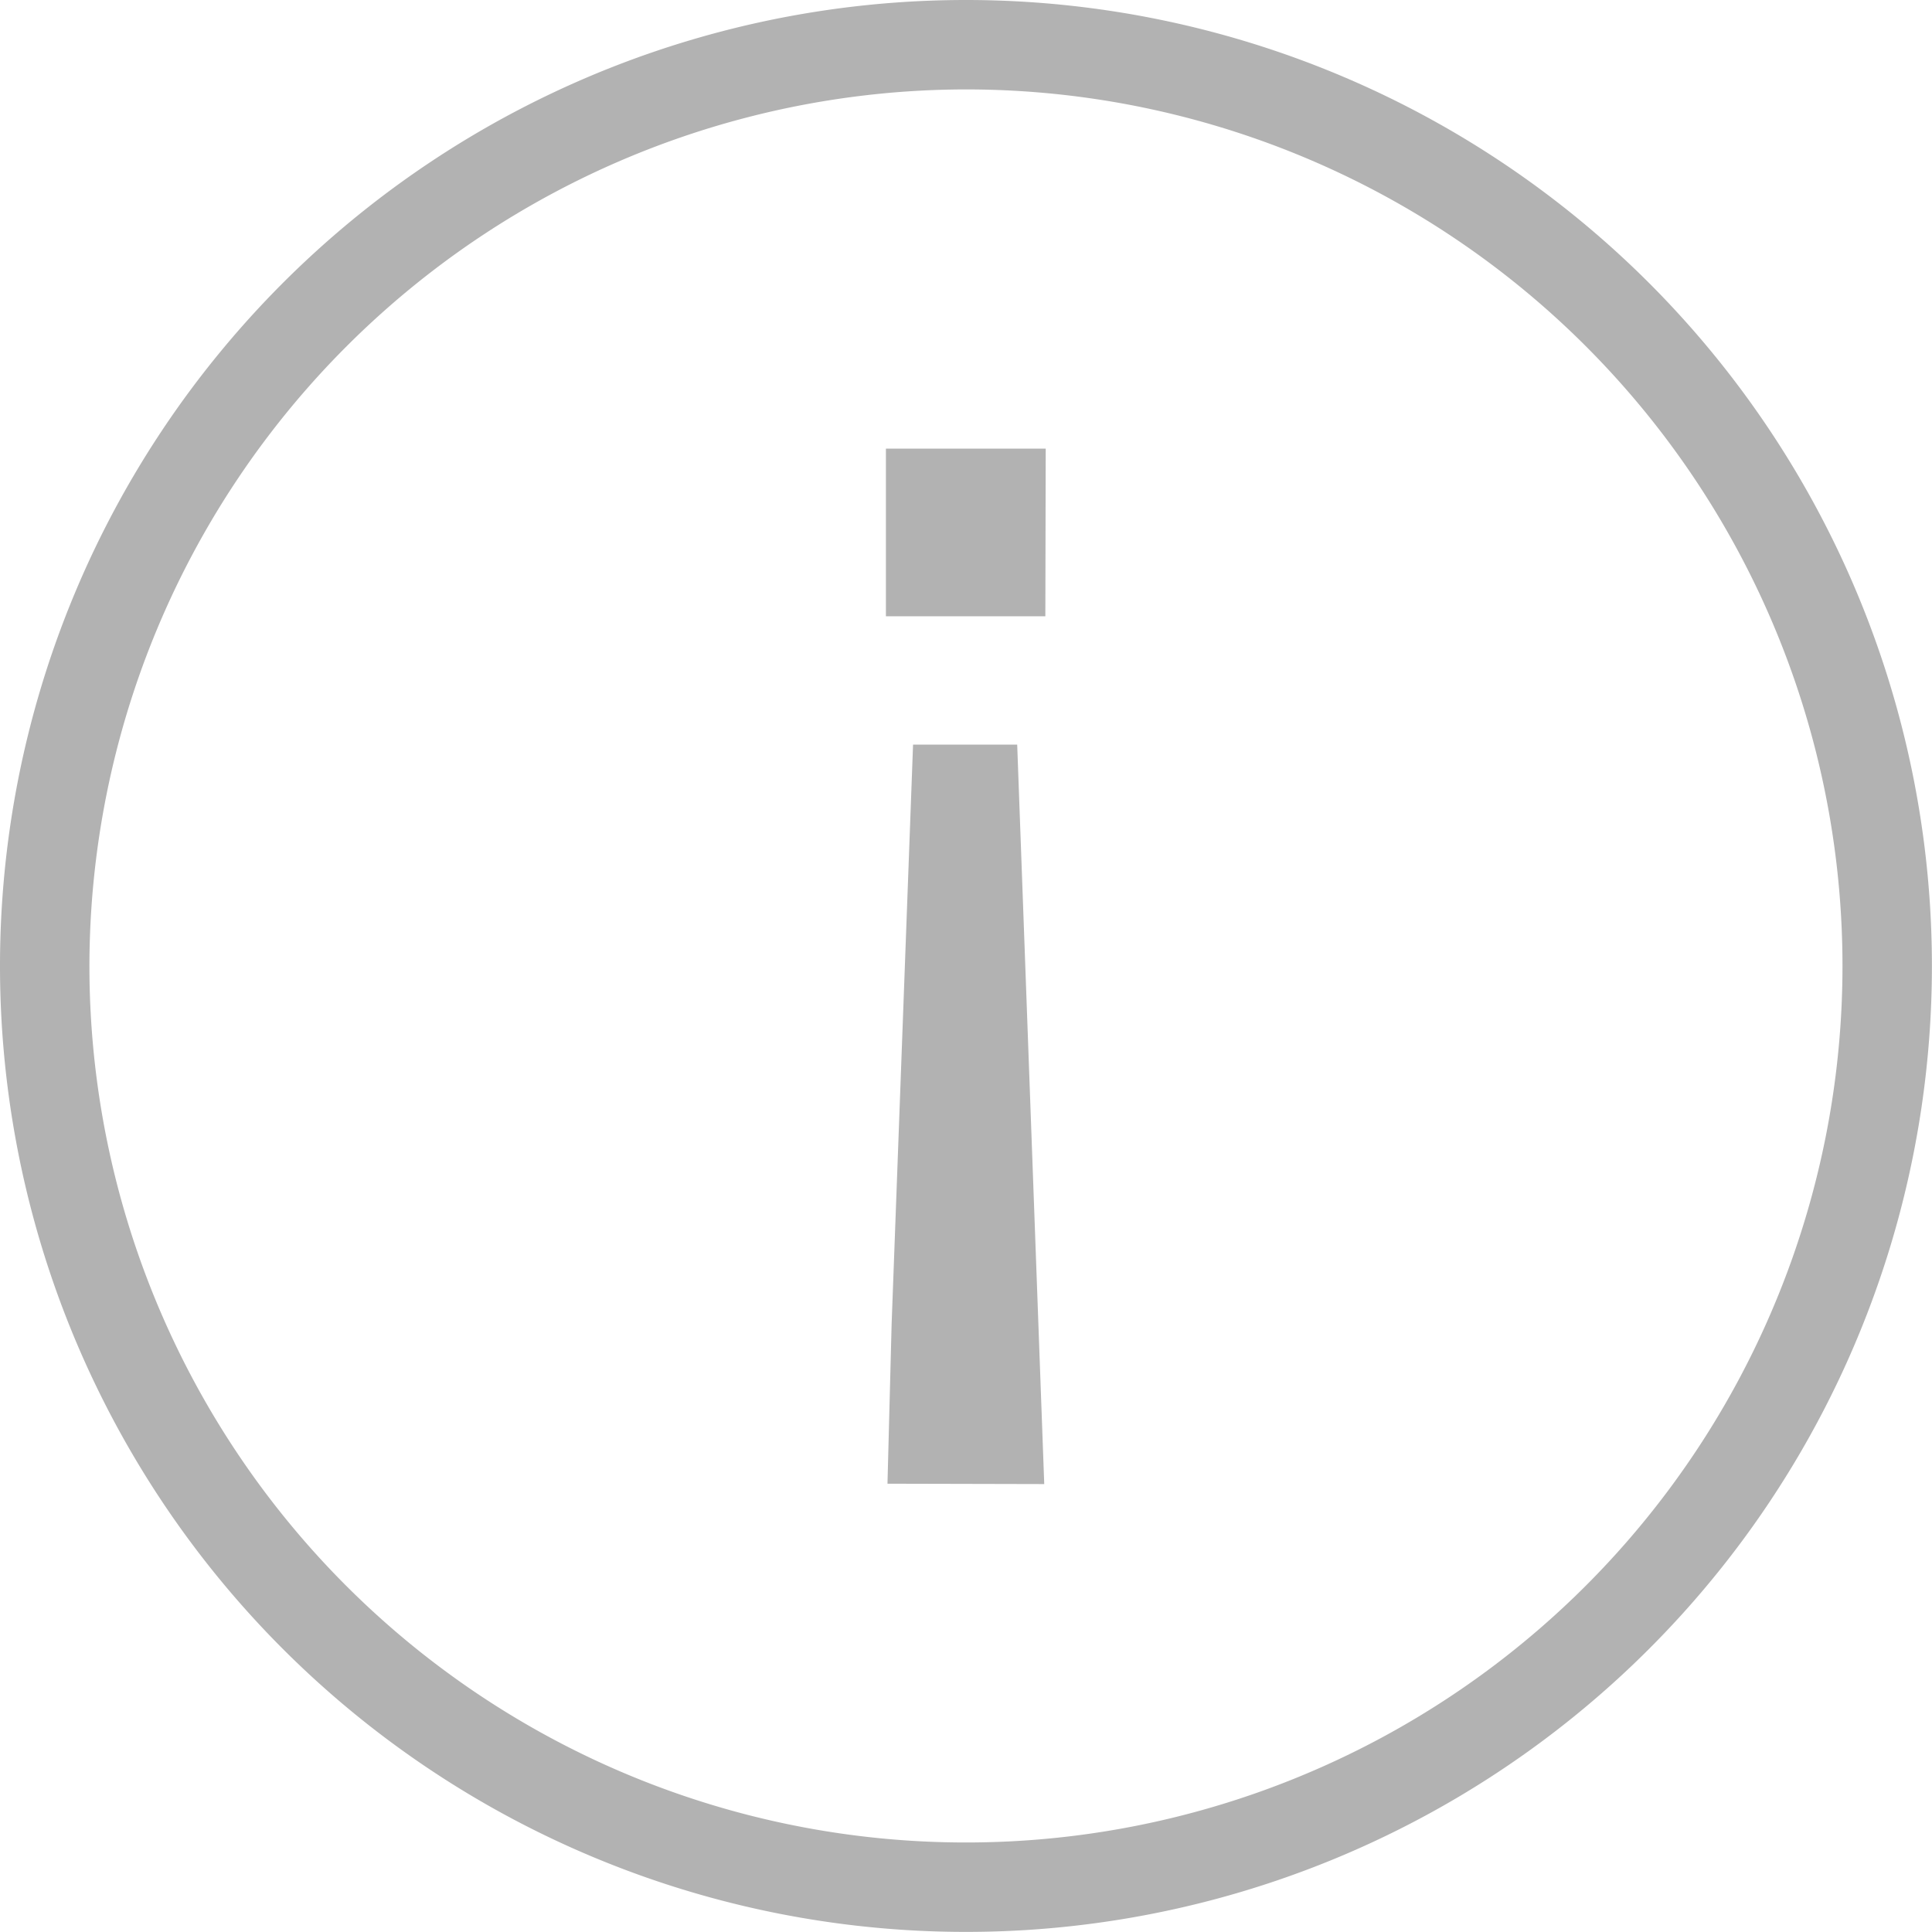 <svg xmlns="http://www.w3.org/2000/svg" width="21.001" height="21.001" viewBox="0 0 21.001 21.001">
  <defs>
    <style>
      .cls-1 {
        fill: #b2b2b2;
      }
    </style>
  </defs>
  <g id="그룹_5944" data-name="그룹 5944" transform="translate(16246.916 9880.438)">
    <path id="패스_2218" data-name="패스 2218" class="cls-1" d="M11.7,2.172A9.528,9.528,0,1,1,2.172,11.7,9.539,9.539,0,0,1,11.7,2.172m0-.972A10.5,10.5,0,1,0,22.2,11.7,10.5,10.5,0,0,0,11.7,1.2" transform="translate(-16248.116 -9881.638)"/>
    <path id="패스_2219" data-name="패스 2219" class="cls-1" d="M12.842,6.214H11.105V8.036h1.733Zm-.016,11.255-.294-8.038H11.4l-.233,6.3-.045,1.734Z" transform="translate(-16248.391 -9881.775)"/>
  </g>
</svg>
